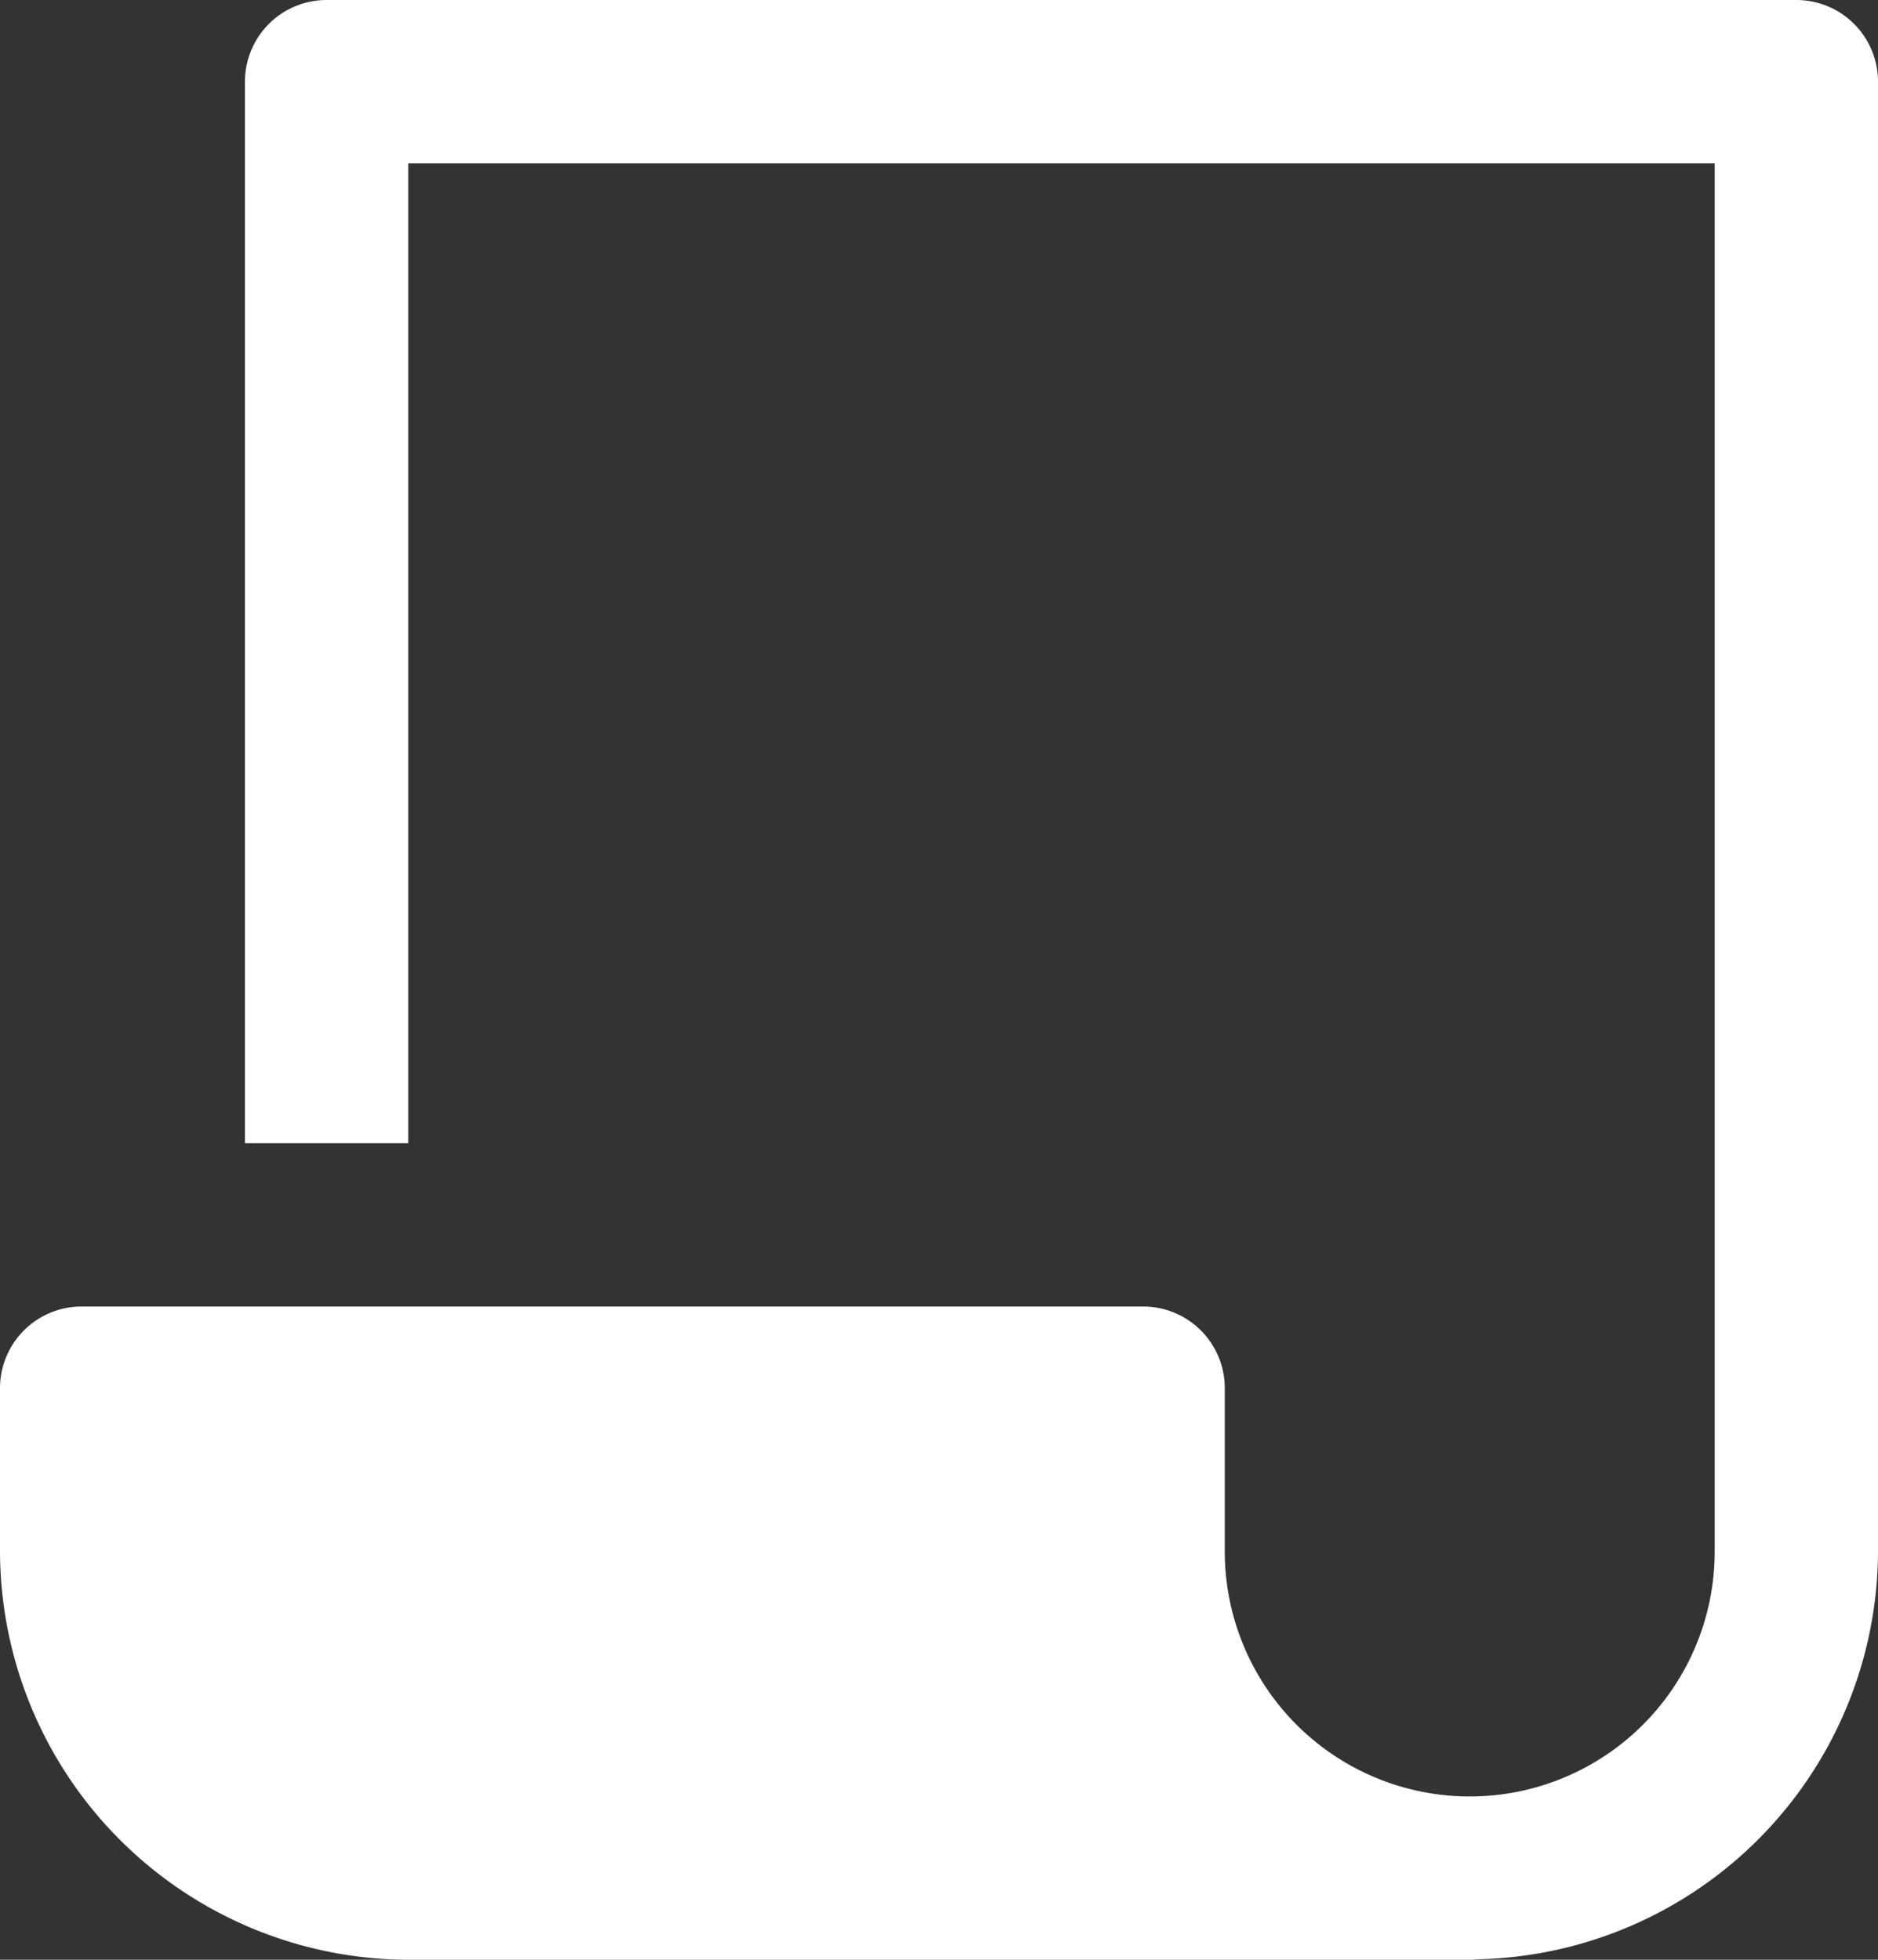 <svg xmlns="http://www.w3.org/2000/svg" width="23" height="24" viewBox="0 0 23 24">
  <rect x="0" y="0" width="23" height="24" fill="#333333" stroke="none"/>
  <path id="icons8_paper_1" d="M7,3A1,1,0,0,0,6,4V17H8V5H24V22a3,3,0,0,1-6,0V20a1,1,0,0,0-1-1H4a1,1,0,0,0-1,1v2a5.015,5.015,0,0,0,5,5H21q.05,0,.1-.006A5.012,5.012,0,0,0,26,22V4a1,1,0,0,0-1-1Z" transform="translate(-3 -3)" fill="#fff"/>
</svg>

